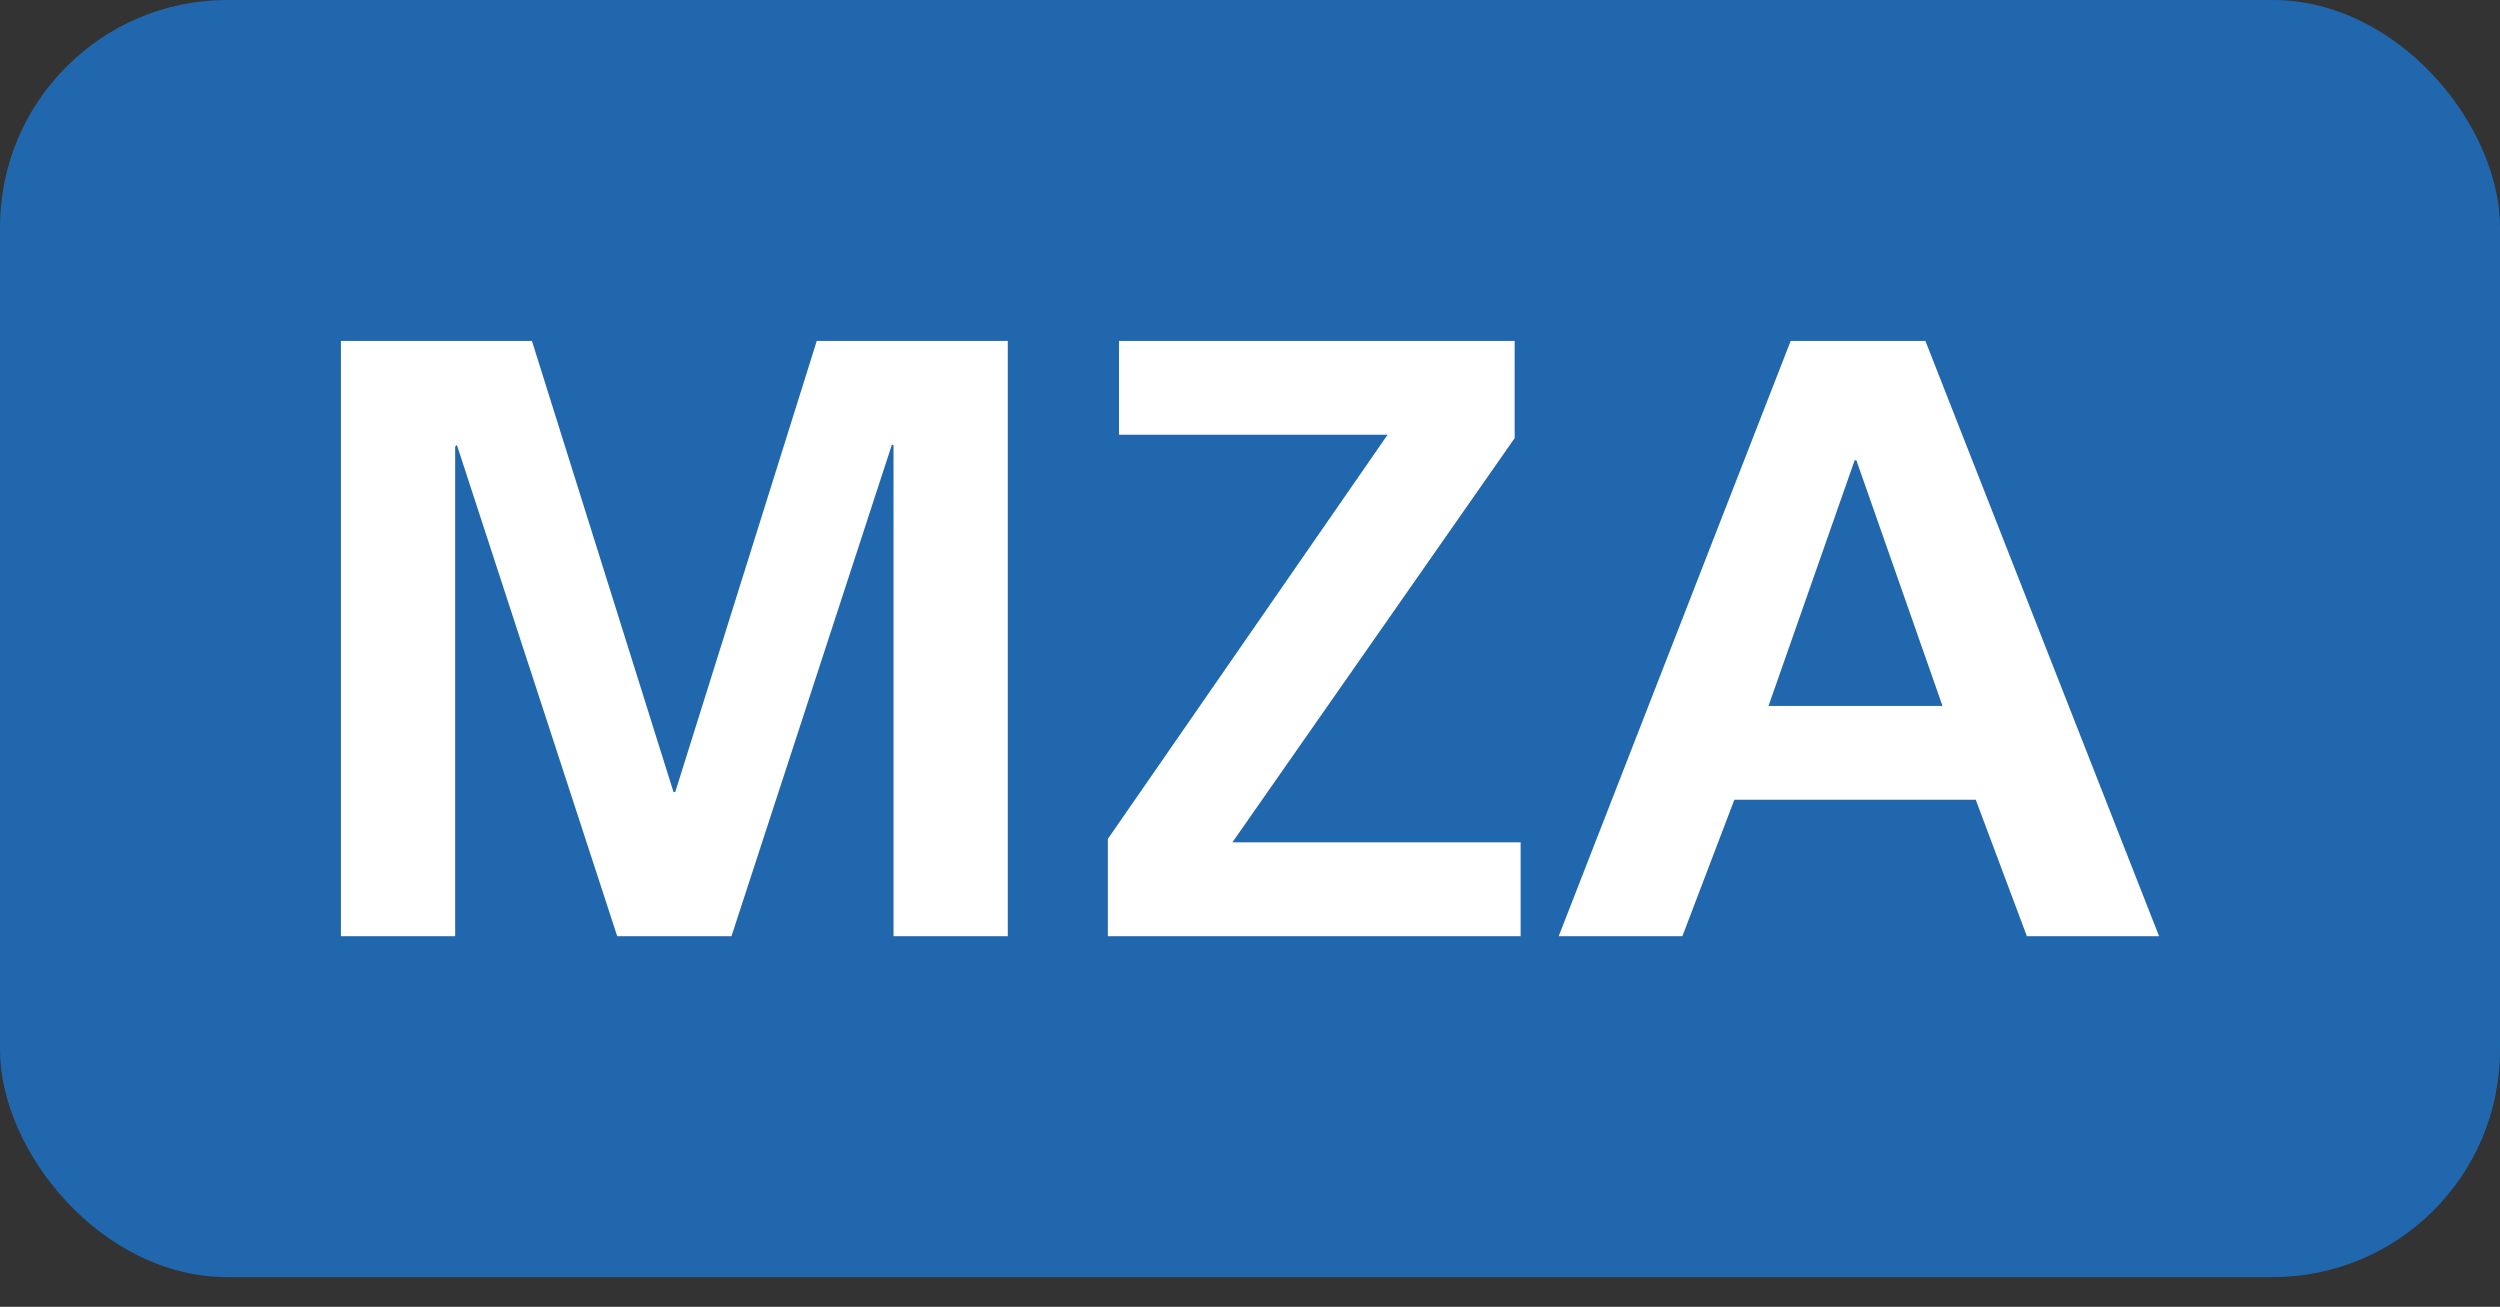 <svg width="44" height="23" viewBox="0 0 44 23" fill="none" xmlns="http://www.w3.org/2000/svg">
<rect x="0" y="0" width="44" height="23" fill="#333333" stroke="none"/>
<rect width="44" height="22.477" rx="4" fill="#2167AE"/>
<path d="M15.696 7.831L12.874 16.477H10.863L8.041 7.831L8.011 7.861V16.477H6V6H9.362L11.854 13.94H11.884L14.375 6H17.737V16.477H15.726V7.831H15.696Z" fill="white"/>
<path d="M24.422 7.651H19.694V6H26.658V7.711L21.69 14.825H26.763V16.477H19.498V14.765L24.422 7.651Z" fill="white"/>
<path d="M30.525 14.075L29.61 16.477H27.433L31.516 6H33.887L38 16.477H35.673L34.773 14.075H30.525ZM31.126 12.424H34.188L32.672 8.101H32.642L31.126 12.424Z" fill="white"/>
</svg>
